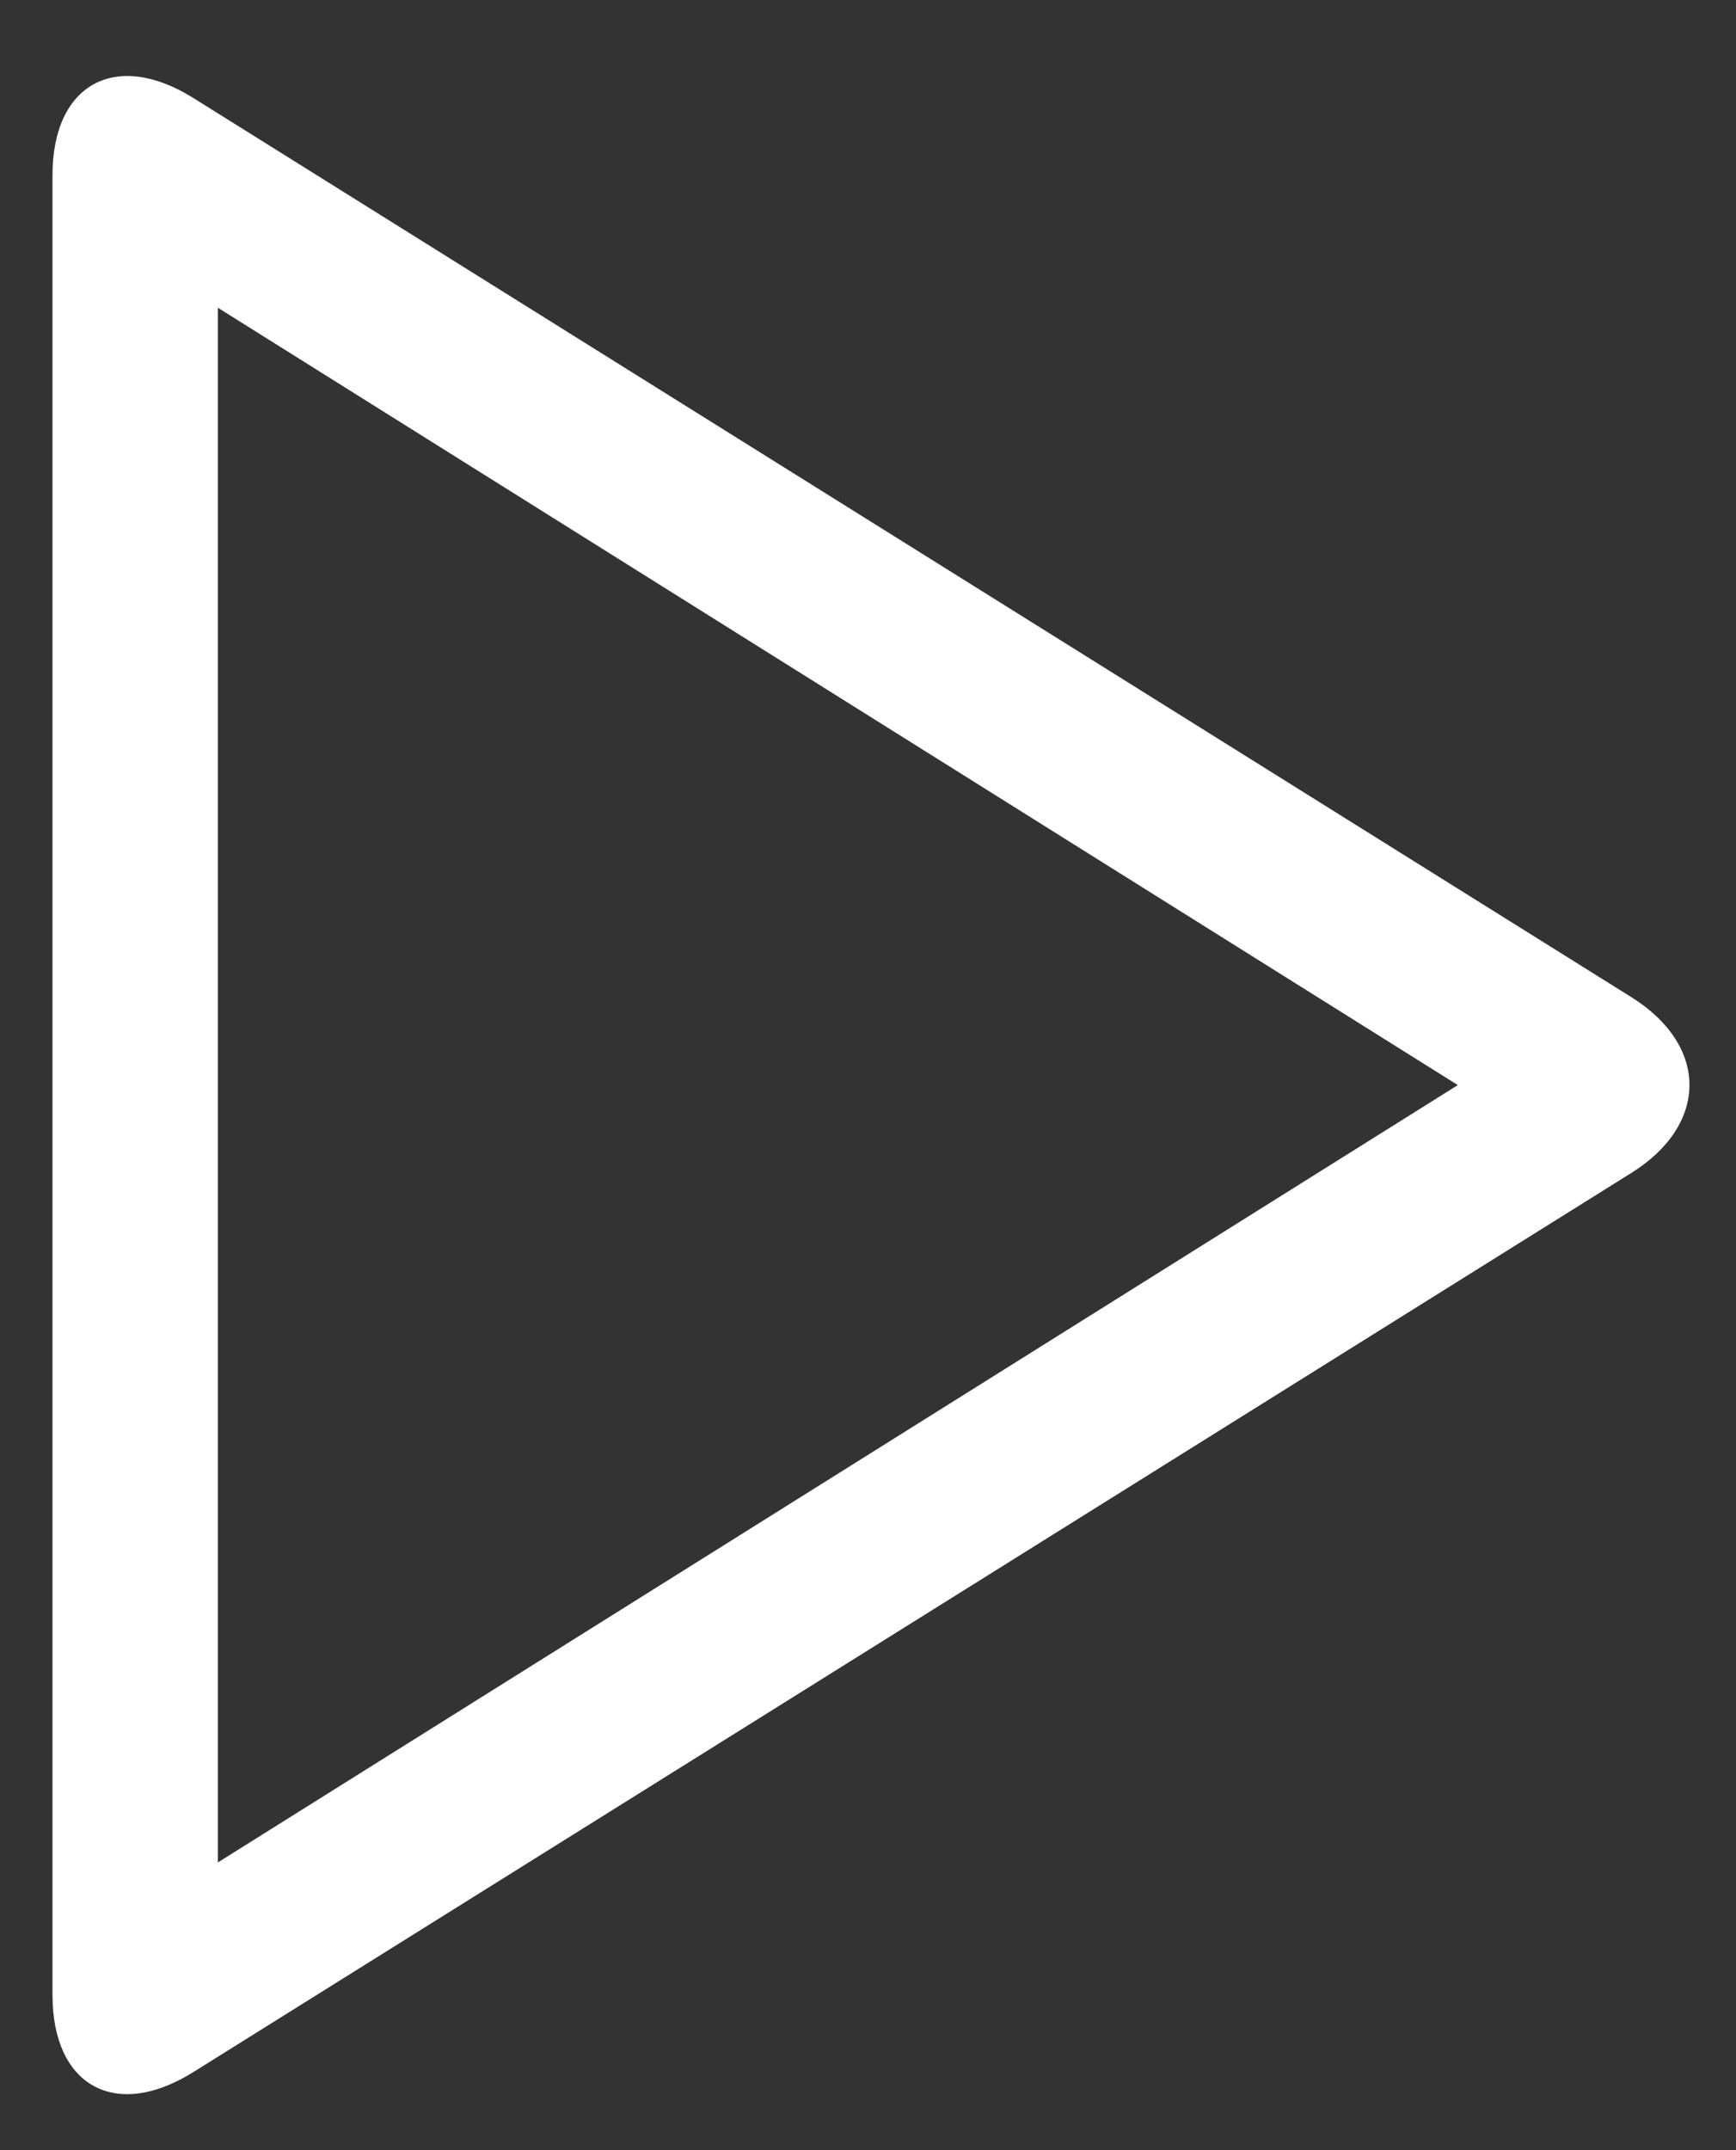 <?xml version="1.0" encoding="UTF-8" standalone="no"?>
<svg width="21px" height="26px" viewBox="0 0 21 26" version="1.1" xmlns="http://www.w3.org/2000/svg" xmlns:xlink="http://www.w3.org/1999/xlink">
    <rect x="0" y="0" width="21" height="26" fill="#333333" stroke="none"/>
    <defs>
        <linearGradient x1="50%" y1="0%" x2="50%" y2="100%" id="linearGradient-1">
            <stop stop-color="#DADCE2" offset="0%"></stop>
            <stop stop-color="#000000" offset="100%"></stop>
        </linearGradient>
    </defs>
    <g id="B.1-Shoutem-UI-Toolkit" stroke="none" stroke-width="1" fill="none" fill-rule="evenodd">
        <g id="B.1-02-Home-(Mobile)" transform="translate(-180, -6457)">
            <g id="Group-28" transform="translate(0, 5877)">
                <g id="Play-button" transform="translate(142.635, 547.919)">
                    <g id="ic_play" transform="translate(21, 21)">
                        <g id="Group">
                            <circle id="Oval-16" fill="url(#linearGradient-1)" opacity="0" cx="24" cy="24" r="24"></circle>
                            <path d="M18.702,36.138 C17.762,36.725 17,36.307 17,35.204 L17,13.199 C17,12.096 17.765,11.68 18.702,12.265 L36.098,23.138 C37.038,23.725 37.035,24.68 36.098,25.265 L18.702,36.138 Z M34,24.202 L19,14.802 L19,33.602 L34,24.202 L34,24.202 Z" id="Icon-Shape" fill="#FFFFFF"></path>
                        </g>
                    </g>
                </g>
            </g>
        </g>
    </g>
</svg>